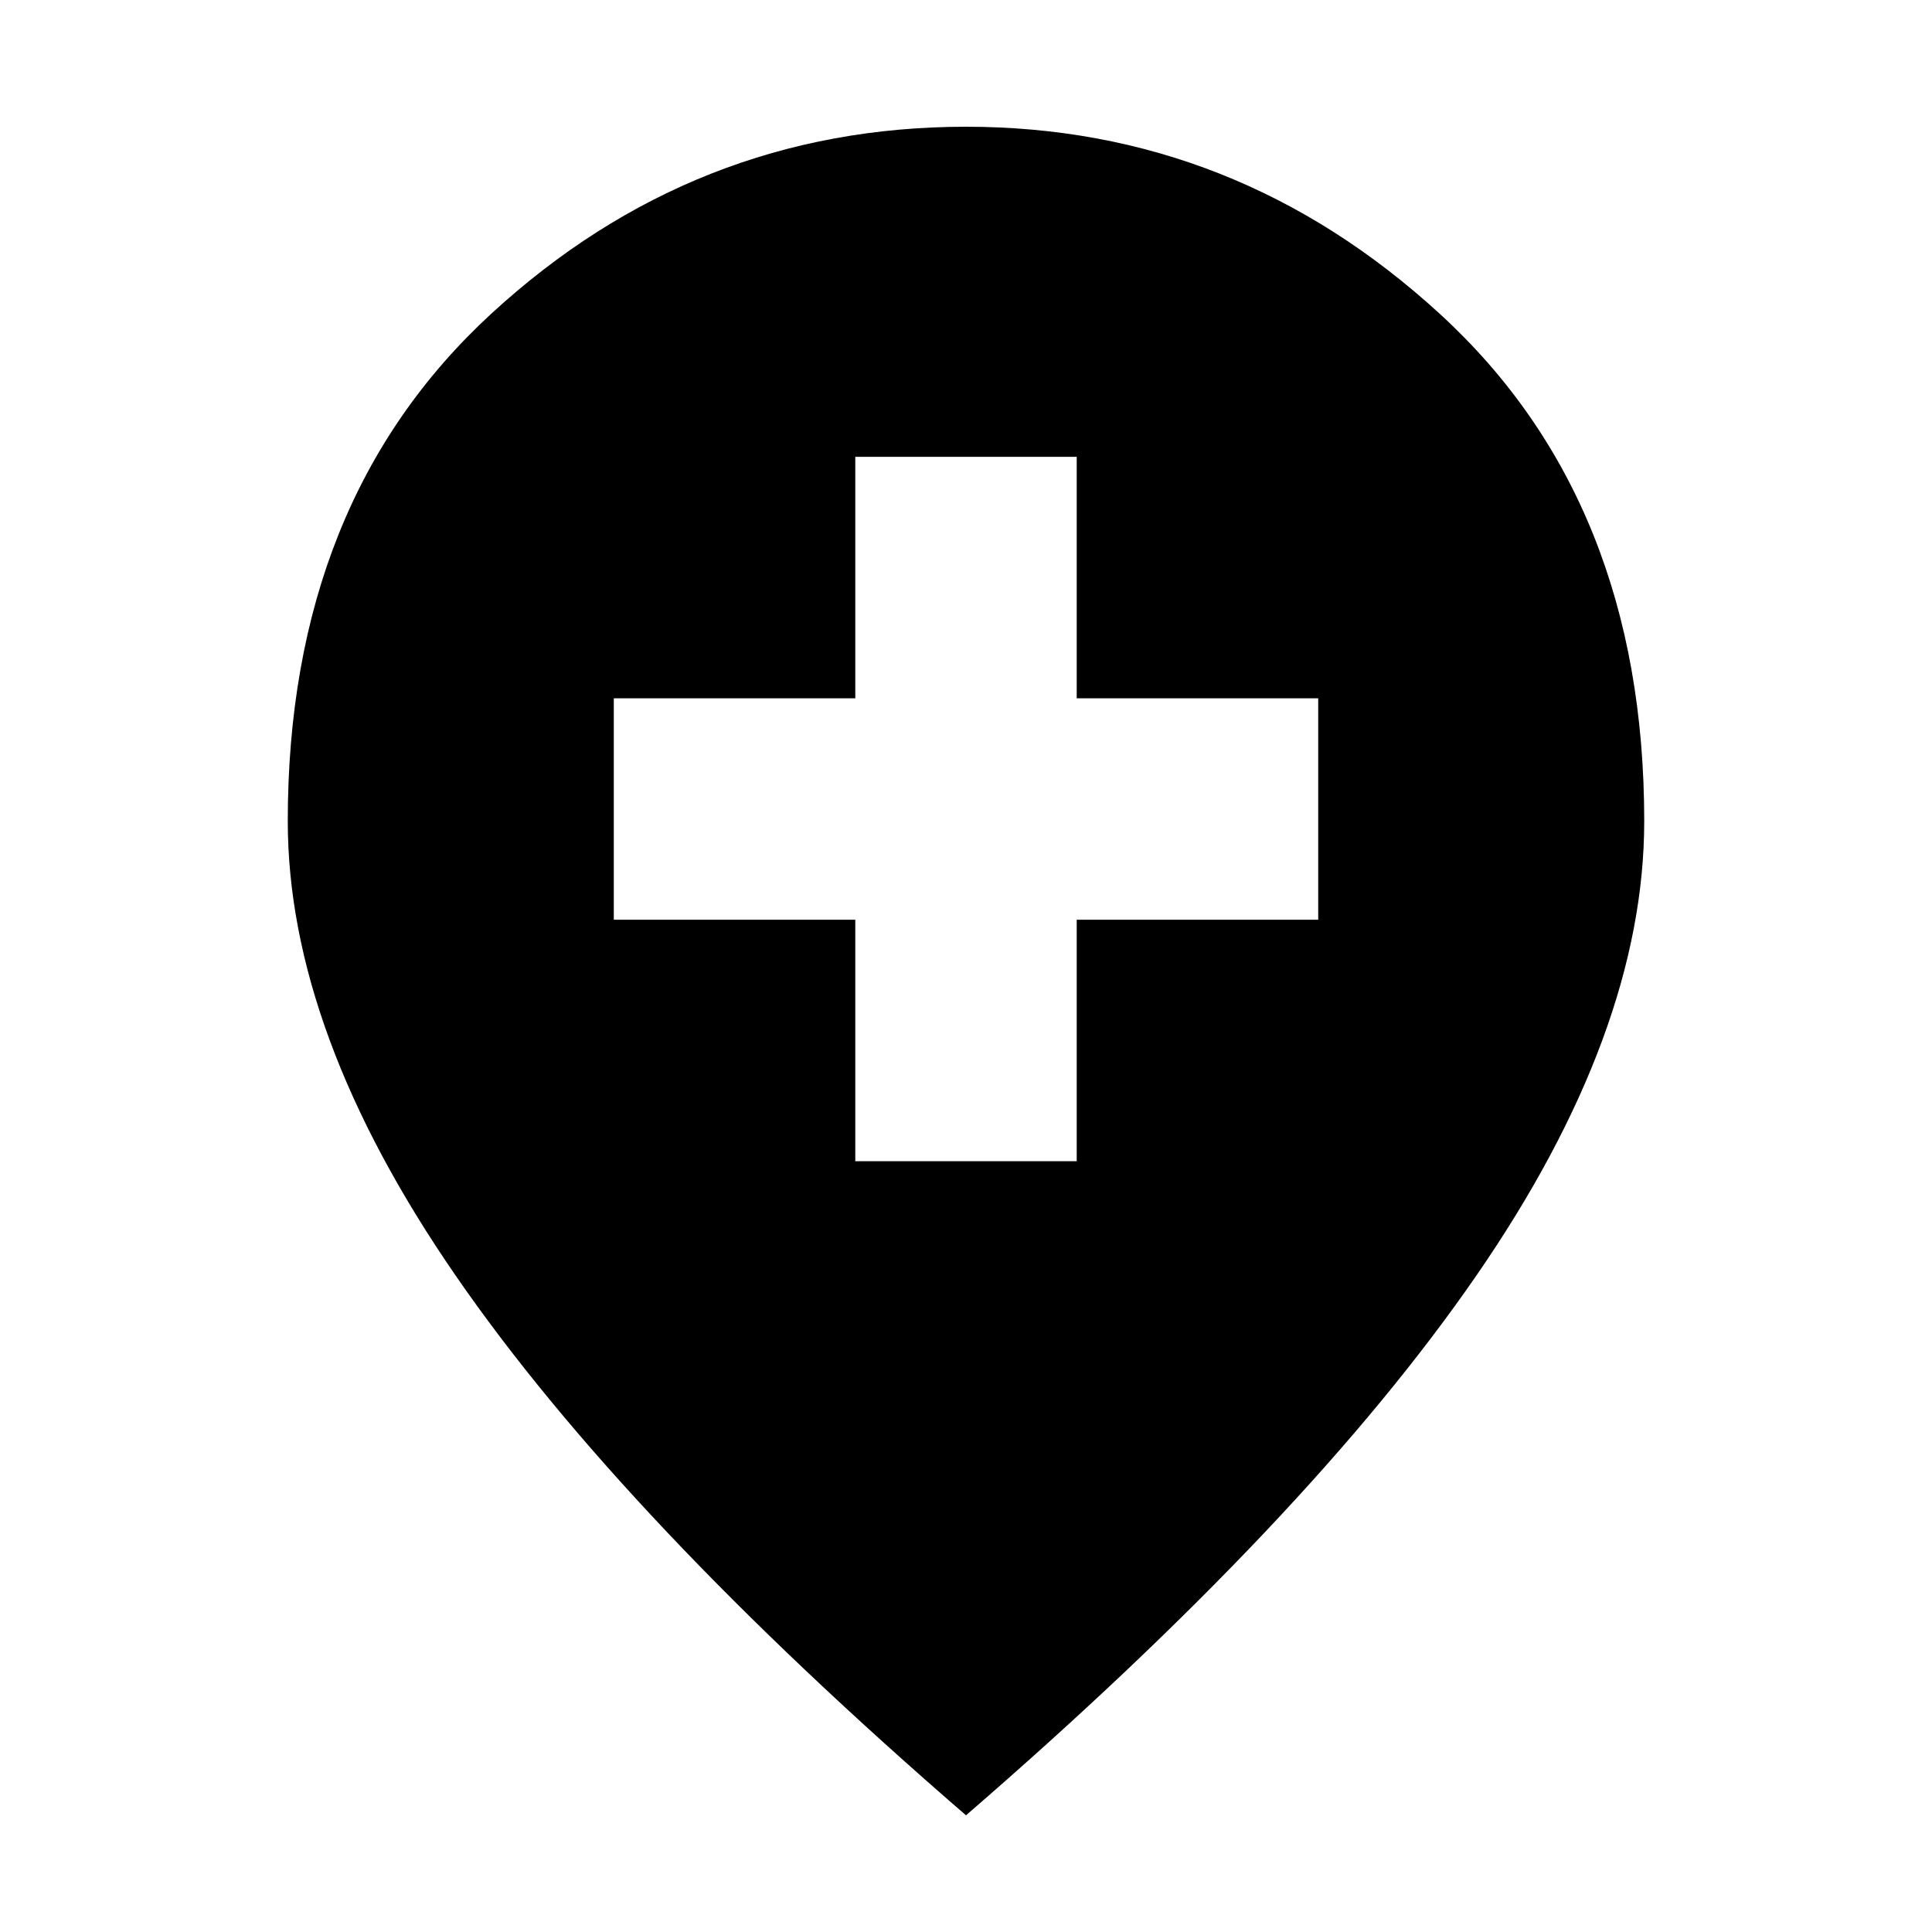 <svg xmlns="http://www.w3.org/2000/svg" height="20" width="20"><path d="M8.854 12.021H11.146V9.521H13.646V7.229H11.146V4.729H8.854V7.229H6.354V9.521H8.854ZM10 18.792Q6.458 15.729 4.719 13.208Q2.979 10.688 2.979 8.5Q2.979 5.188 5.083 3.25Q7.188 1.312 10 1.312Q12.792 1.312 14.906 3.25Q17.021 5.188 17.021 8.5Q17.021 10.688 15.281 13.208Q13.542 15.729 10 18.792Z"/></svg>